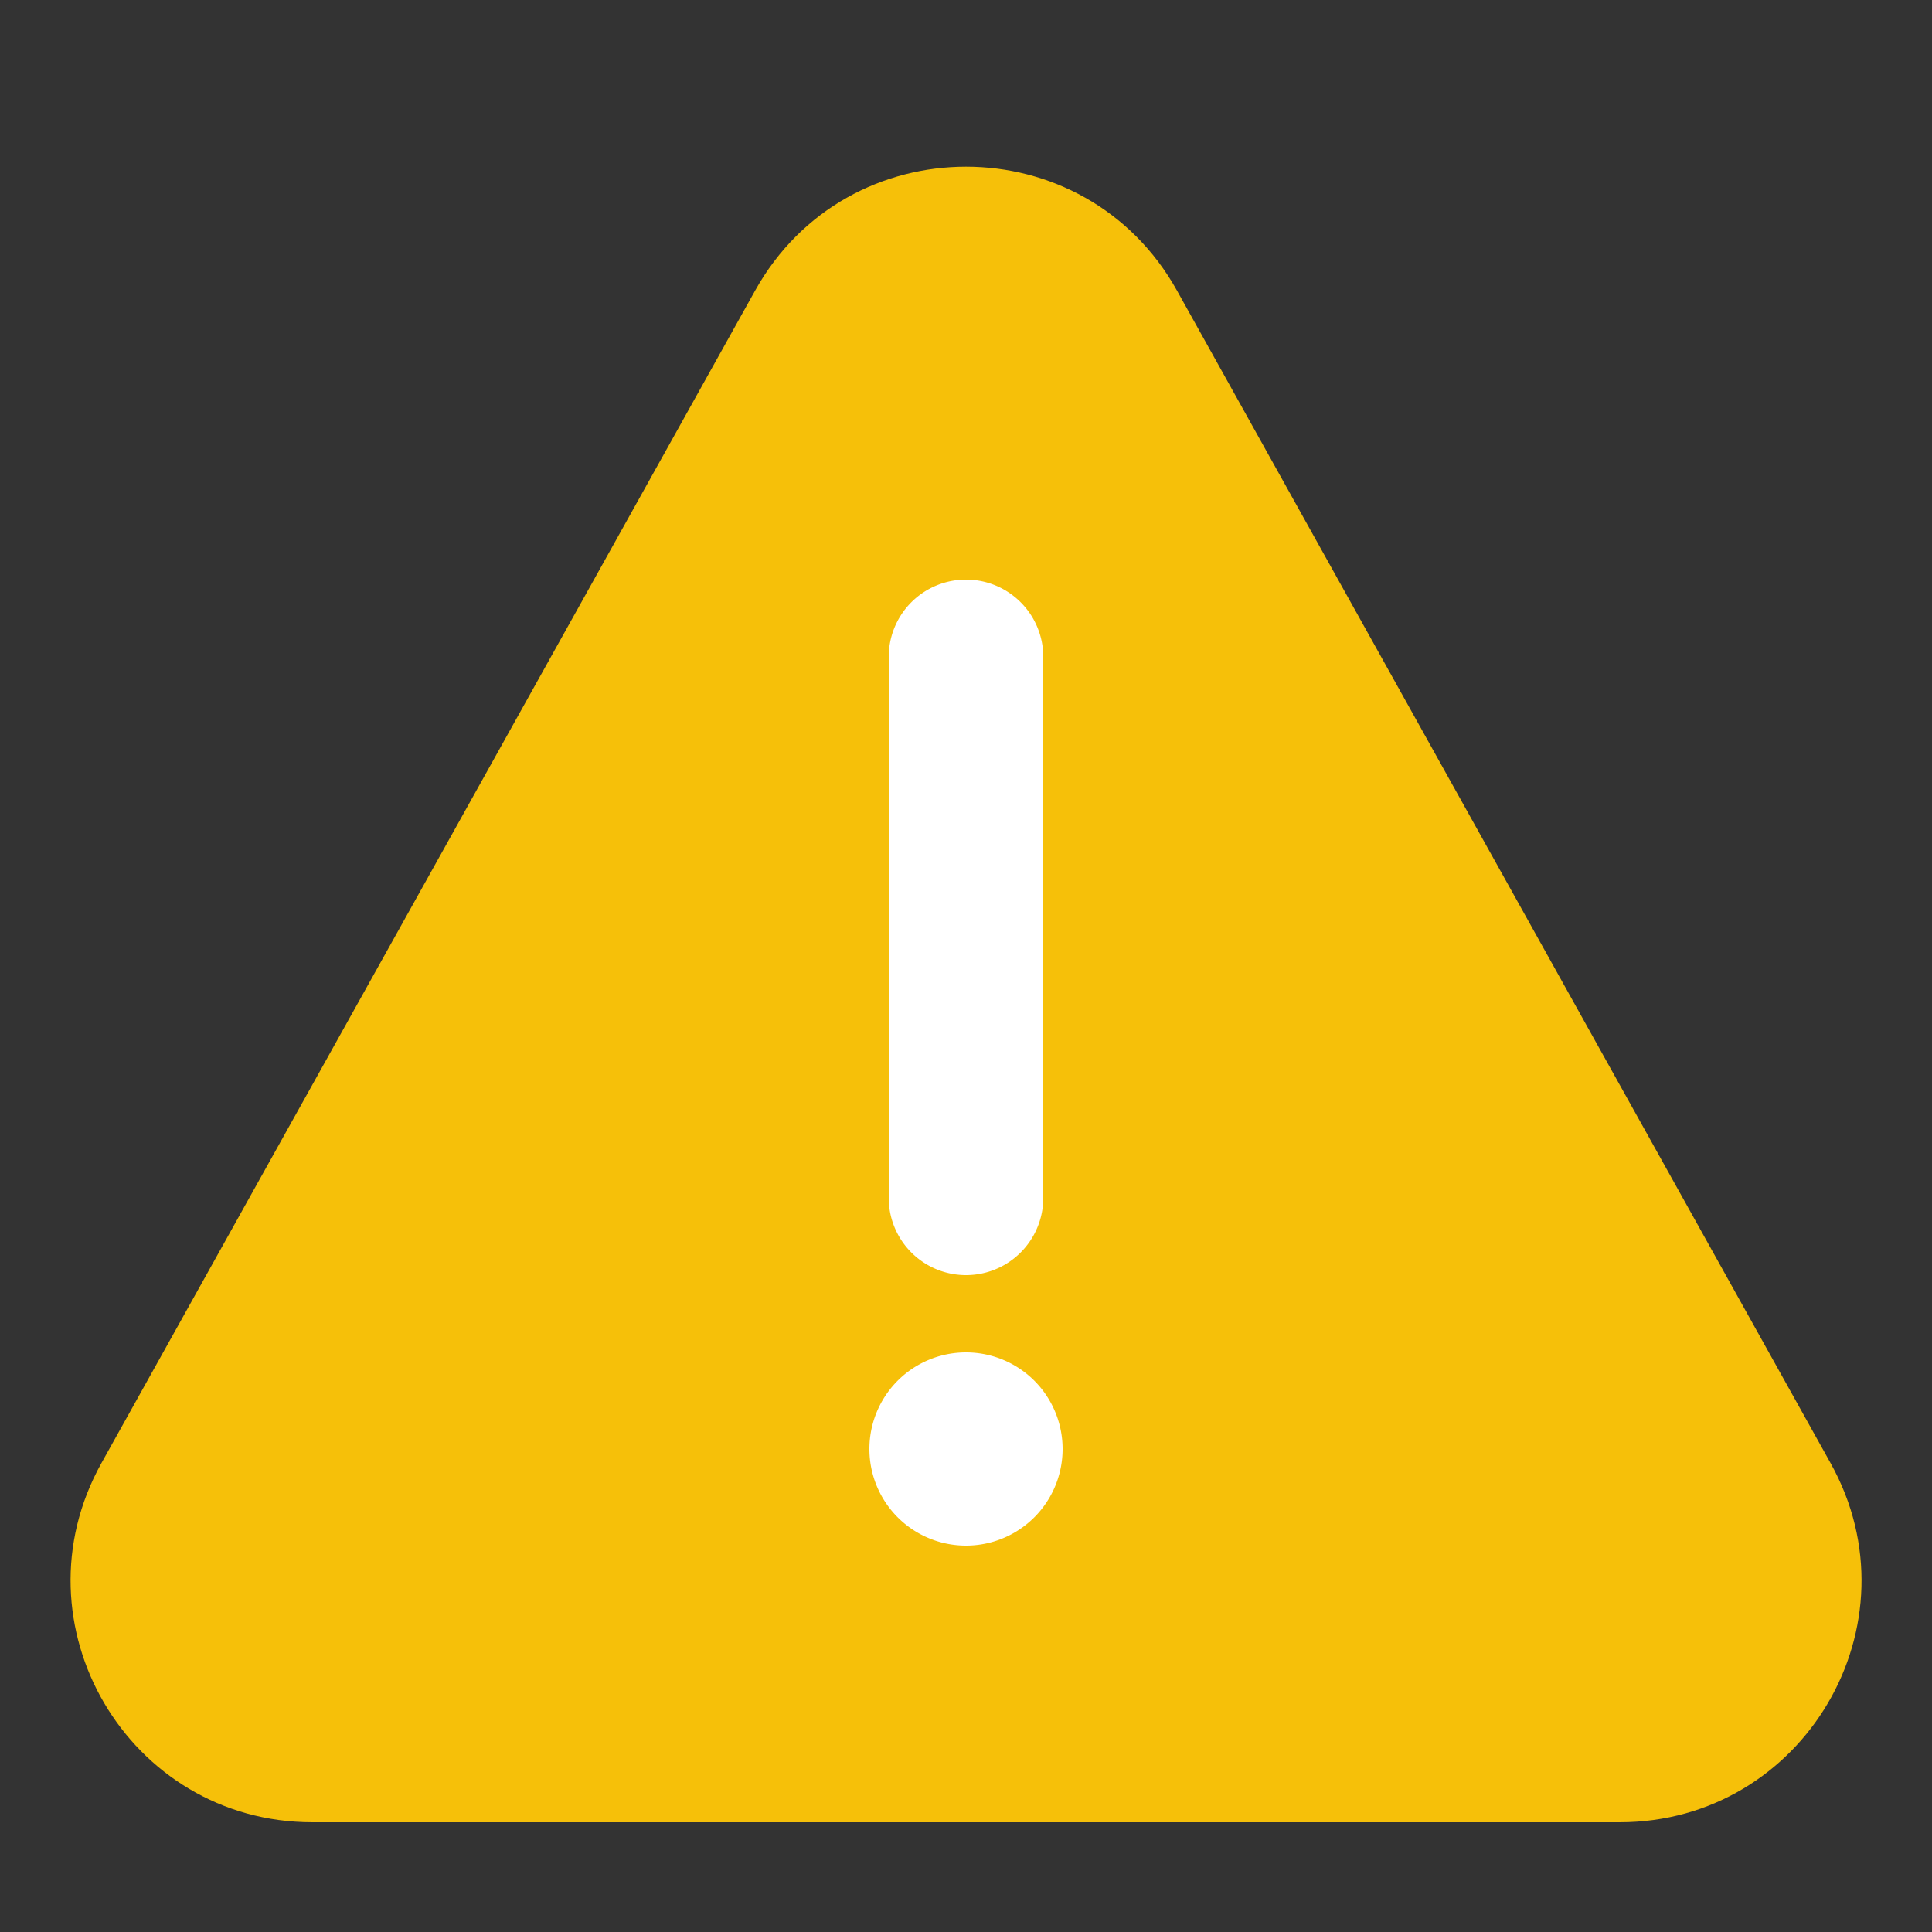<svg width="20" height="20" viewBox="0 0 20 20" fill="none" xmlns="http://www.w3.org/2000/svg">
  <rect x="0" y="0" width="20" height="20" fill="#333333" stroke="none"/>
  <path d="M7.817 3.008c.953-1.71 3.414-1.71 4.367 0l6.766 12.138c.93 1.667-.275 3.718-2.183 3.718H3.234c-1.908 0-3.112-2.051-2.184-3.718L7.817 3.008Z" fill="#F6C009"/>
  <path d="M10 6a.8.8 0 0 0-.8.8v5.6a.8.8 0 0 0 1.6 0V6.8A.8.8 0 0 0 10 6ZM10 16a1 1 0 1 0 0-2 1 1 0 0 0 0 2Z" fill="#FFF"/>
</svg>
